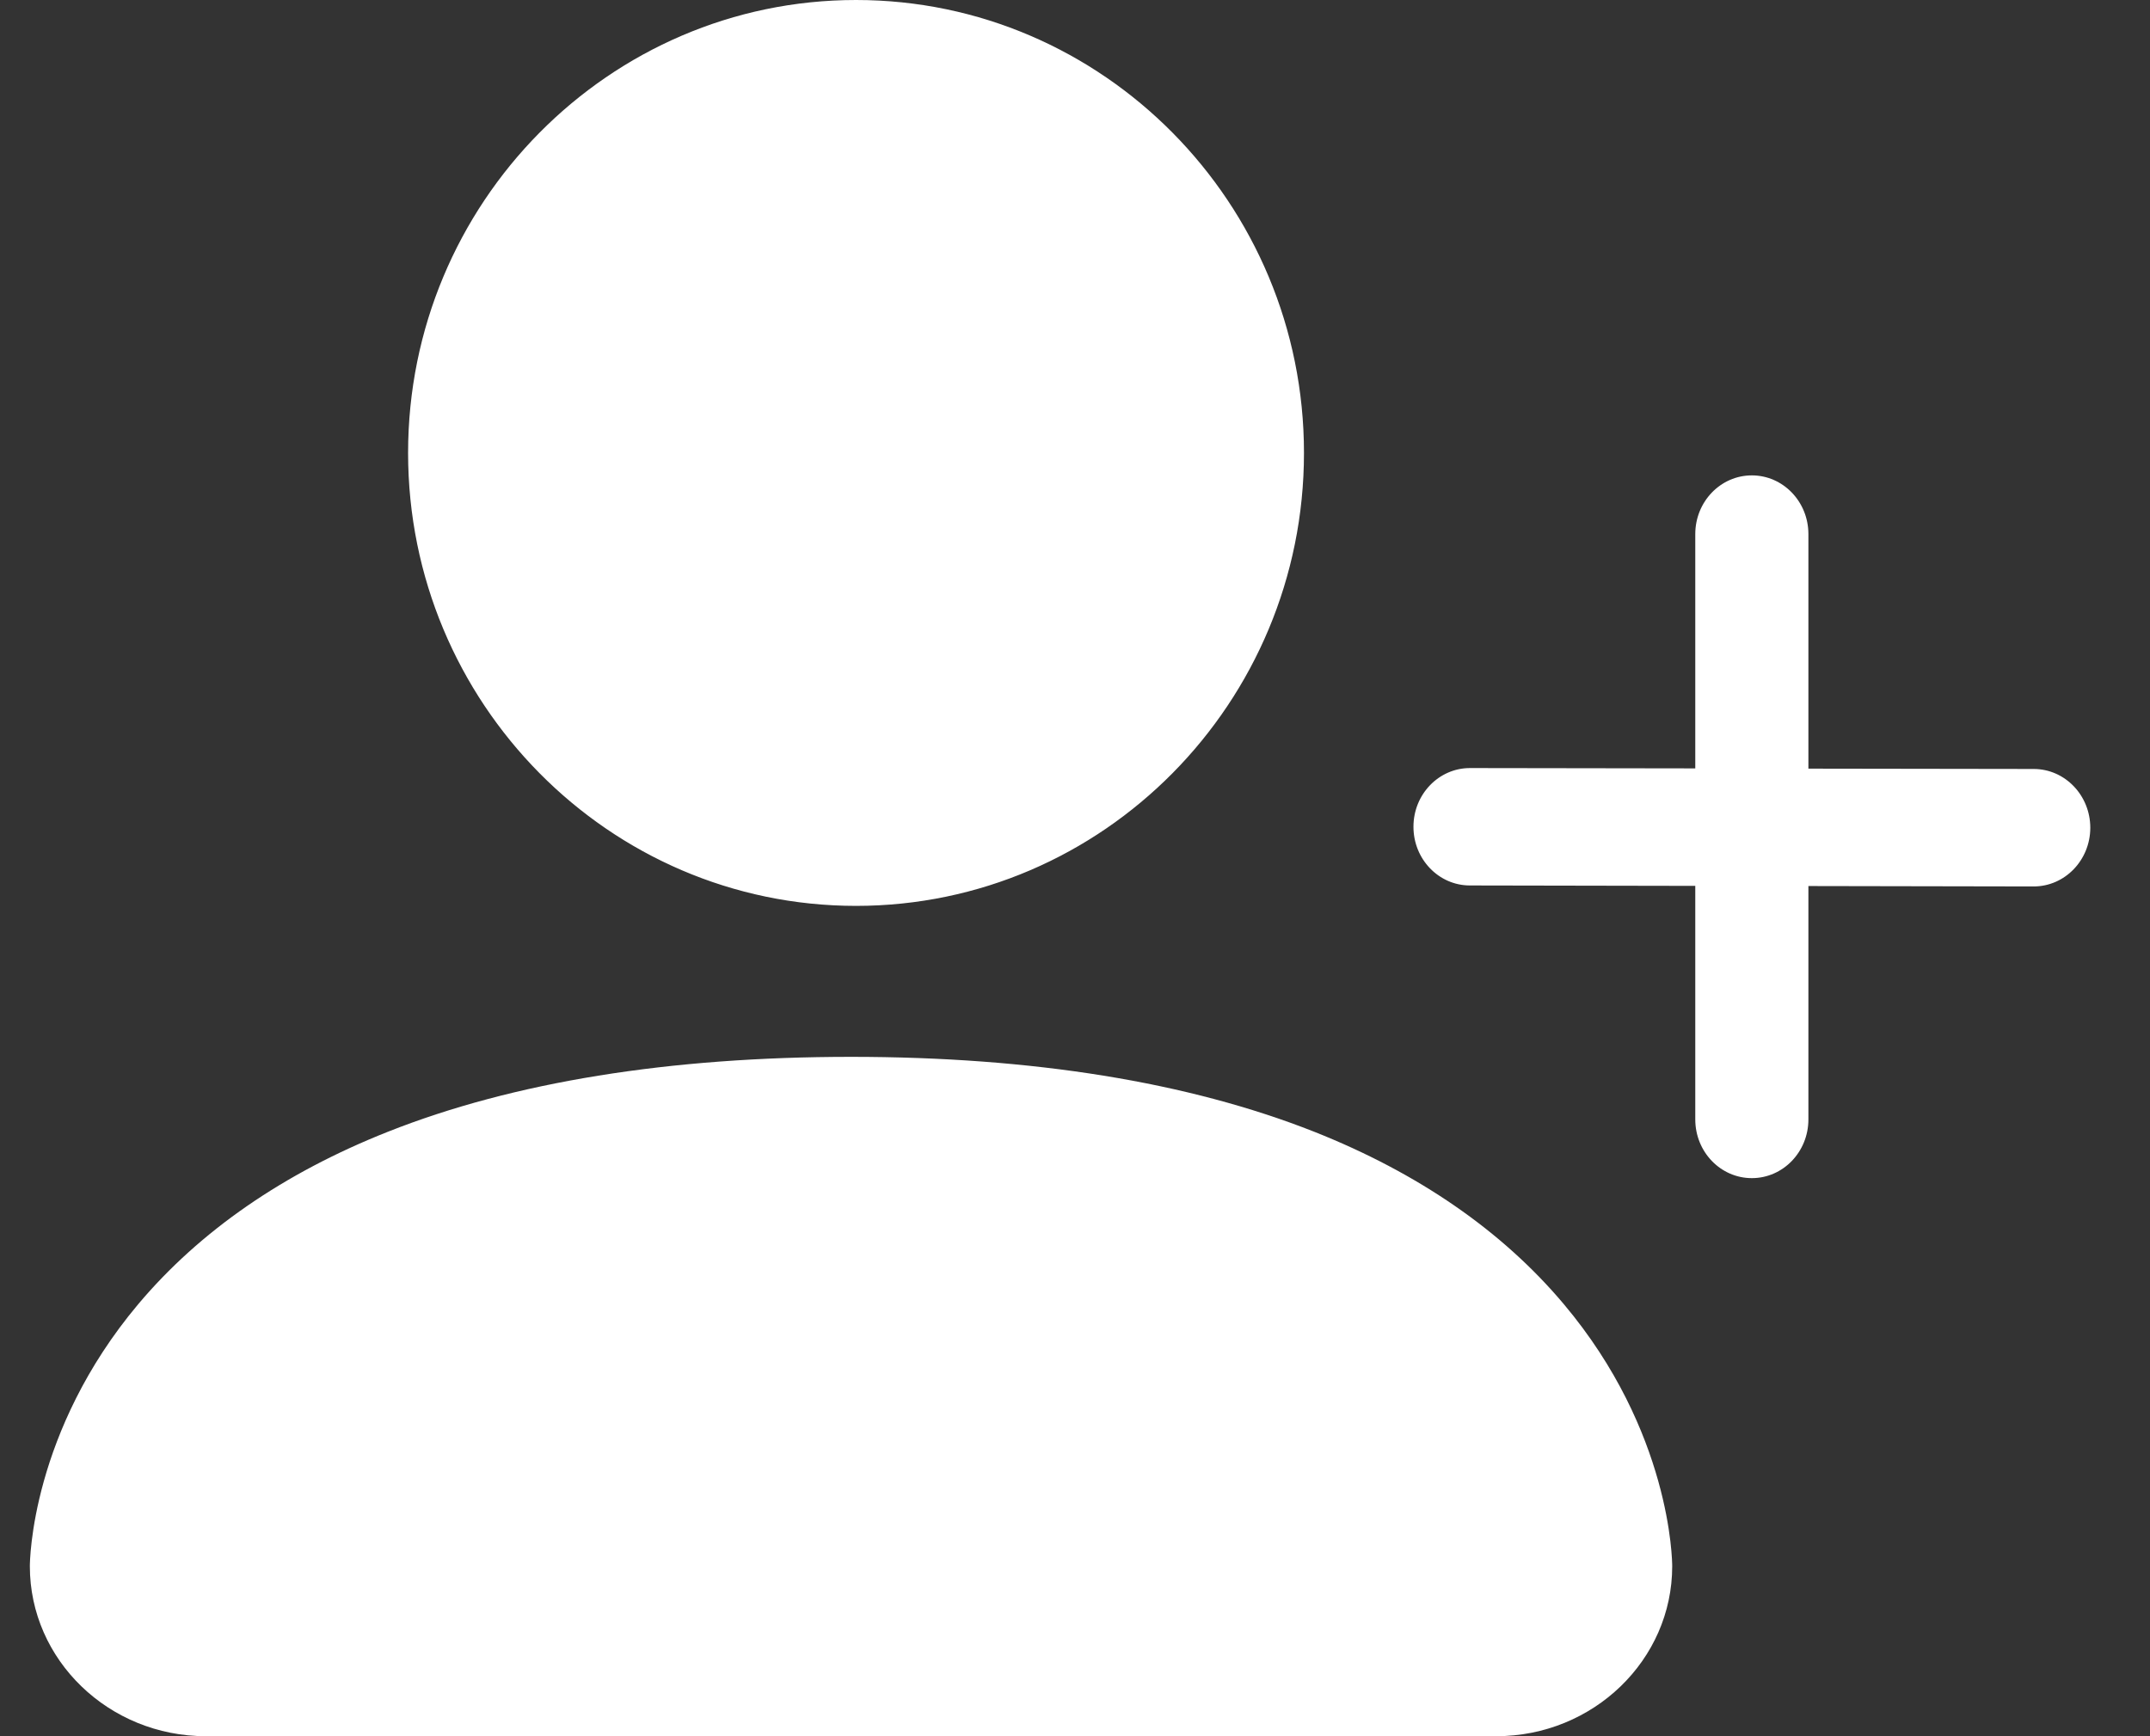 <?xml version="1.0" encoding="UTF-8" standalone="no"?>
<svg width="26px" height="21px" viewBox="0 0 26 21" version="1.1" xmlns="http://www.w3.org/2000/svg" xmlns:xlink="http://www.w3.org/1999/xlink" xmlns:sketch="http://www.bohemiancoding.com/sketch/ns">
    <rect x="0" y="0" width="26" height="21" fill="#333333" stroke="none"/>
    <!-- Generator: Sketch 3.3.3 (12072) - http://www.bohemiancoding.com/sketch -->
    <title>Add Contact</title>
    <desc>Created with Sketch.</desc>
    <defs></defs>
    <g id="Page-1" stroke="none" stroke-width="1" fill="none" fill-rule="evenodd" sketch:type="MSPage">
        <g id="Spideroak-Social-Copy-9" sketch:type="MSArtboardGroup" transform="translate(-141, -29)" fill="#FFFFFF">
            <g id="Add-Contact" sketch:type="MSLayerGroup" transform="translate(141, 29)">
                <path d="M21.869,10.717 L21.869,13.54 C21.869,13.932 21.563,14.25 21.185,14.25 C20.807,14.25 20.501,13.932 20.501,13.54 L20.501,10.715 L17.775,10.71 C17.398,10.71 17.092,10.391 17.093,9.999 C17.093,9.607 17.4,9.289 17.778,9.29 C17.778,9.29 19.053,9.292 20.501,9.294 L20.501,6.46 C20.501,6.068 20.807,5.75 21.185,5.75 C21.563,5.75 21.869,6.068 21.869,6.46 L21.869,9.297 C23.285,9.299 24.538,9.301 24.595,9.301 C24.973,9.302 25.278,9.621 25.278,10.013 C25.277,10.405 24.97,10.722 24.593,10.722 L21.869,10.717 Z M18.094,21 L2.489,21 C1.316,21 0.361,20.078 0.361,18.945 C0.361,18.88 0.377,17.315 1.672,15.774 C2.417,14.889 3.432,14.188 4.691,13.689 C6.21,13.087 8.096,12.783 10.292,12.783 C12.488,12.783 14.372,13.088 15.893,13.689 C17.151,14.188 18.167,14.889 18.911,15.774 C20.208,17.315 20.222,18.88 20.222,18.945 C20.222,20.078 19.267,21 18.094,21 Z M10.352,10.957 C7.365,10.957 4.935,8.5 4.935,5.478 C4.935,2.457 7.365,0 10.352,0 C13.339,0 15.769,2.457 15.769,5.478 C15.769,8.5 13.339,10.957 10.352,10.957 Z" id="Add-Contact-Shape" sketch:type="MSShapeGroup"></path>
            </g>
        </g>
    </g>
</svg>